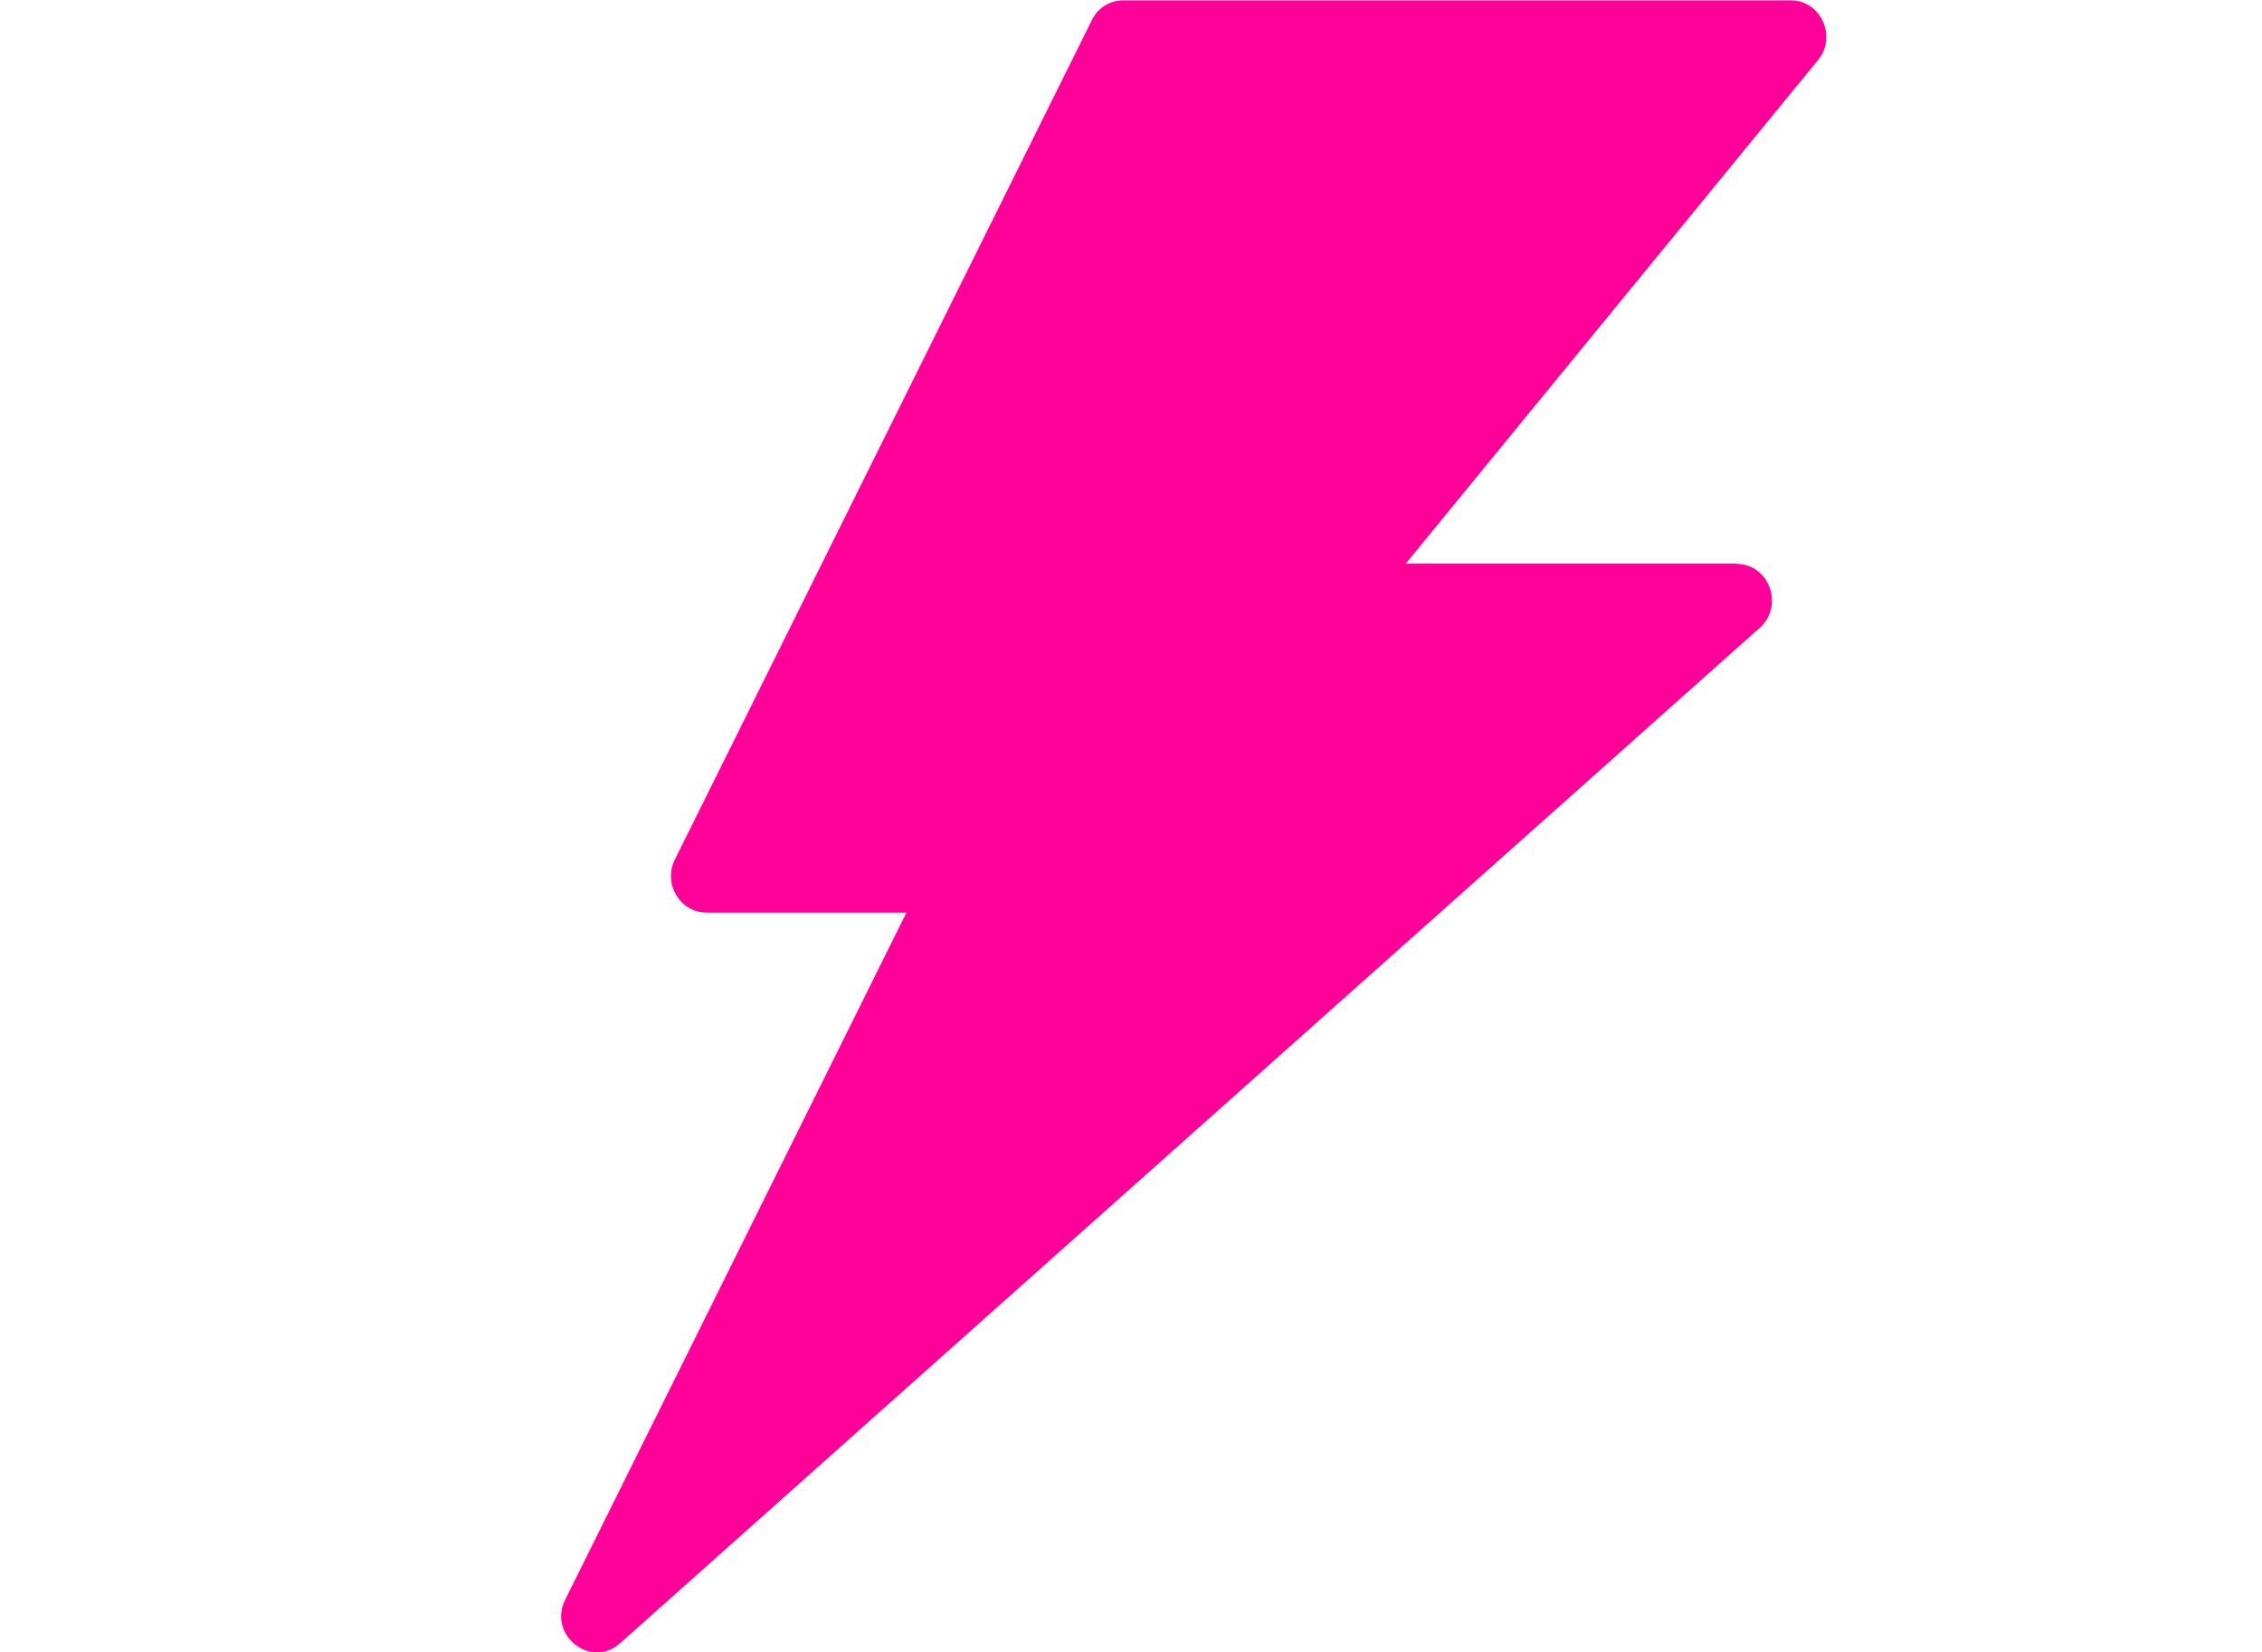 <svg xmlns="http://www.w3.org/2000/svg" fill="none" viewBox="-6.38 10.09 27.24 19.9">
<path d="M14.53 16.881C14.924 16.881 15.111 17.383 14.812 17.651L1.087 29.881C0.735 30.196 0.212 29.779 0.428 29.353L4.536 21.081H2.129C1.81 21.081 1.602 20.736 1.747 20.442L6.769 10.332C6.84 10.183 6.989 10.094 7.151 10.094H15.186C15.547 10.094 15.746 10.532 15.514 10.813L10.55 16.877H14.53V16.881Z" fill="#FF0099"/>
</svg>